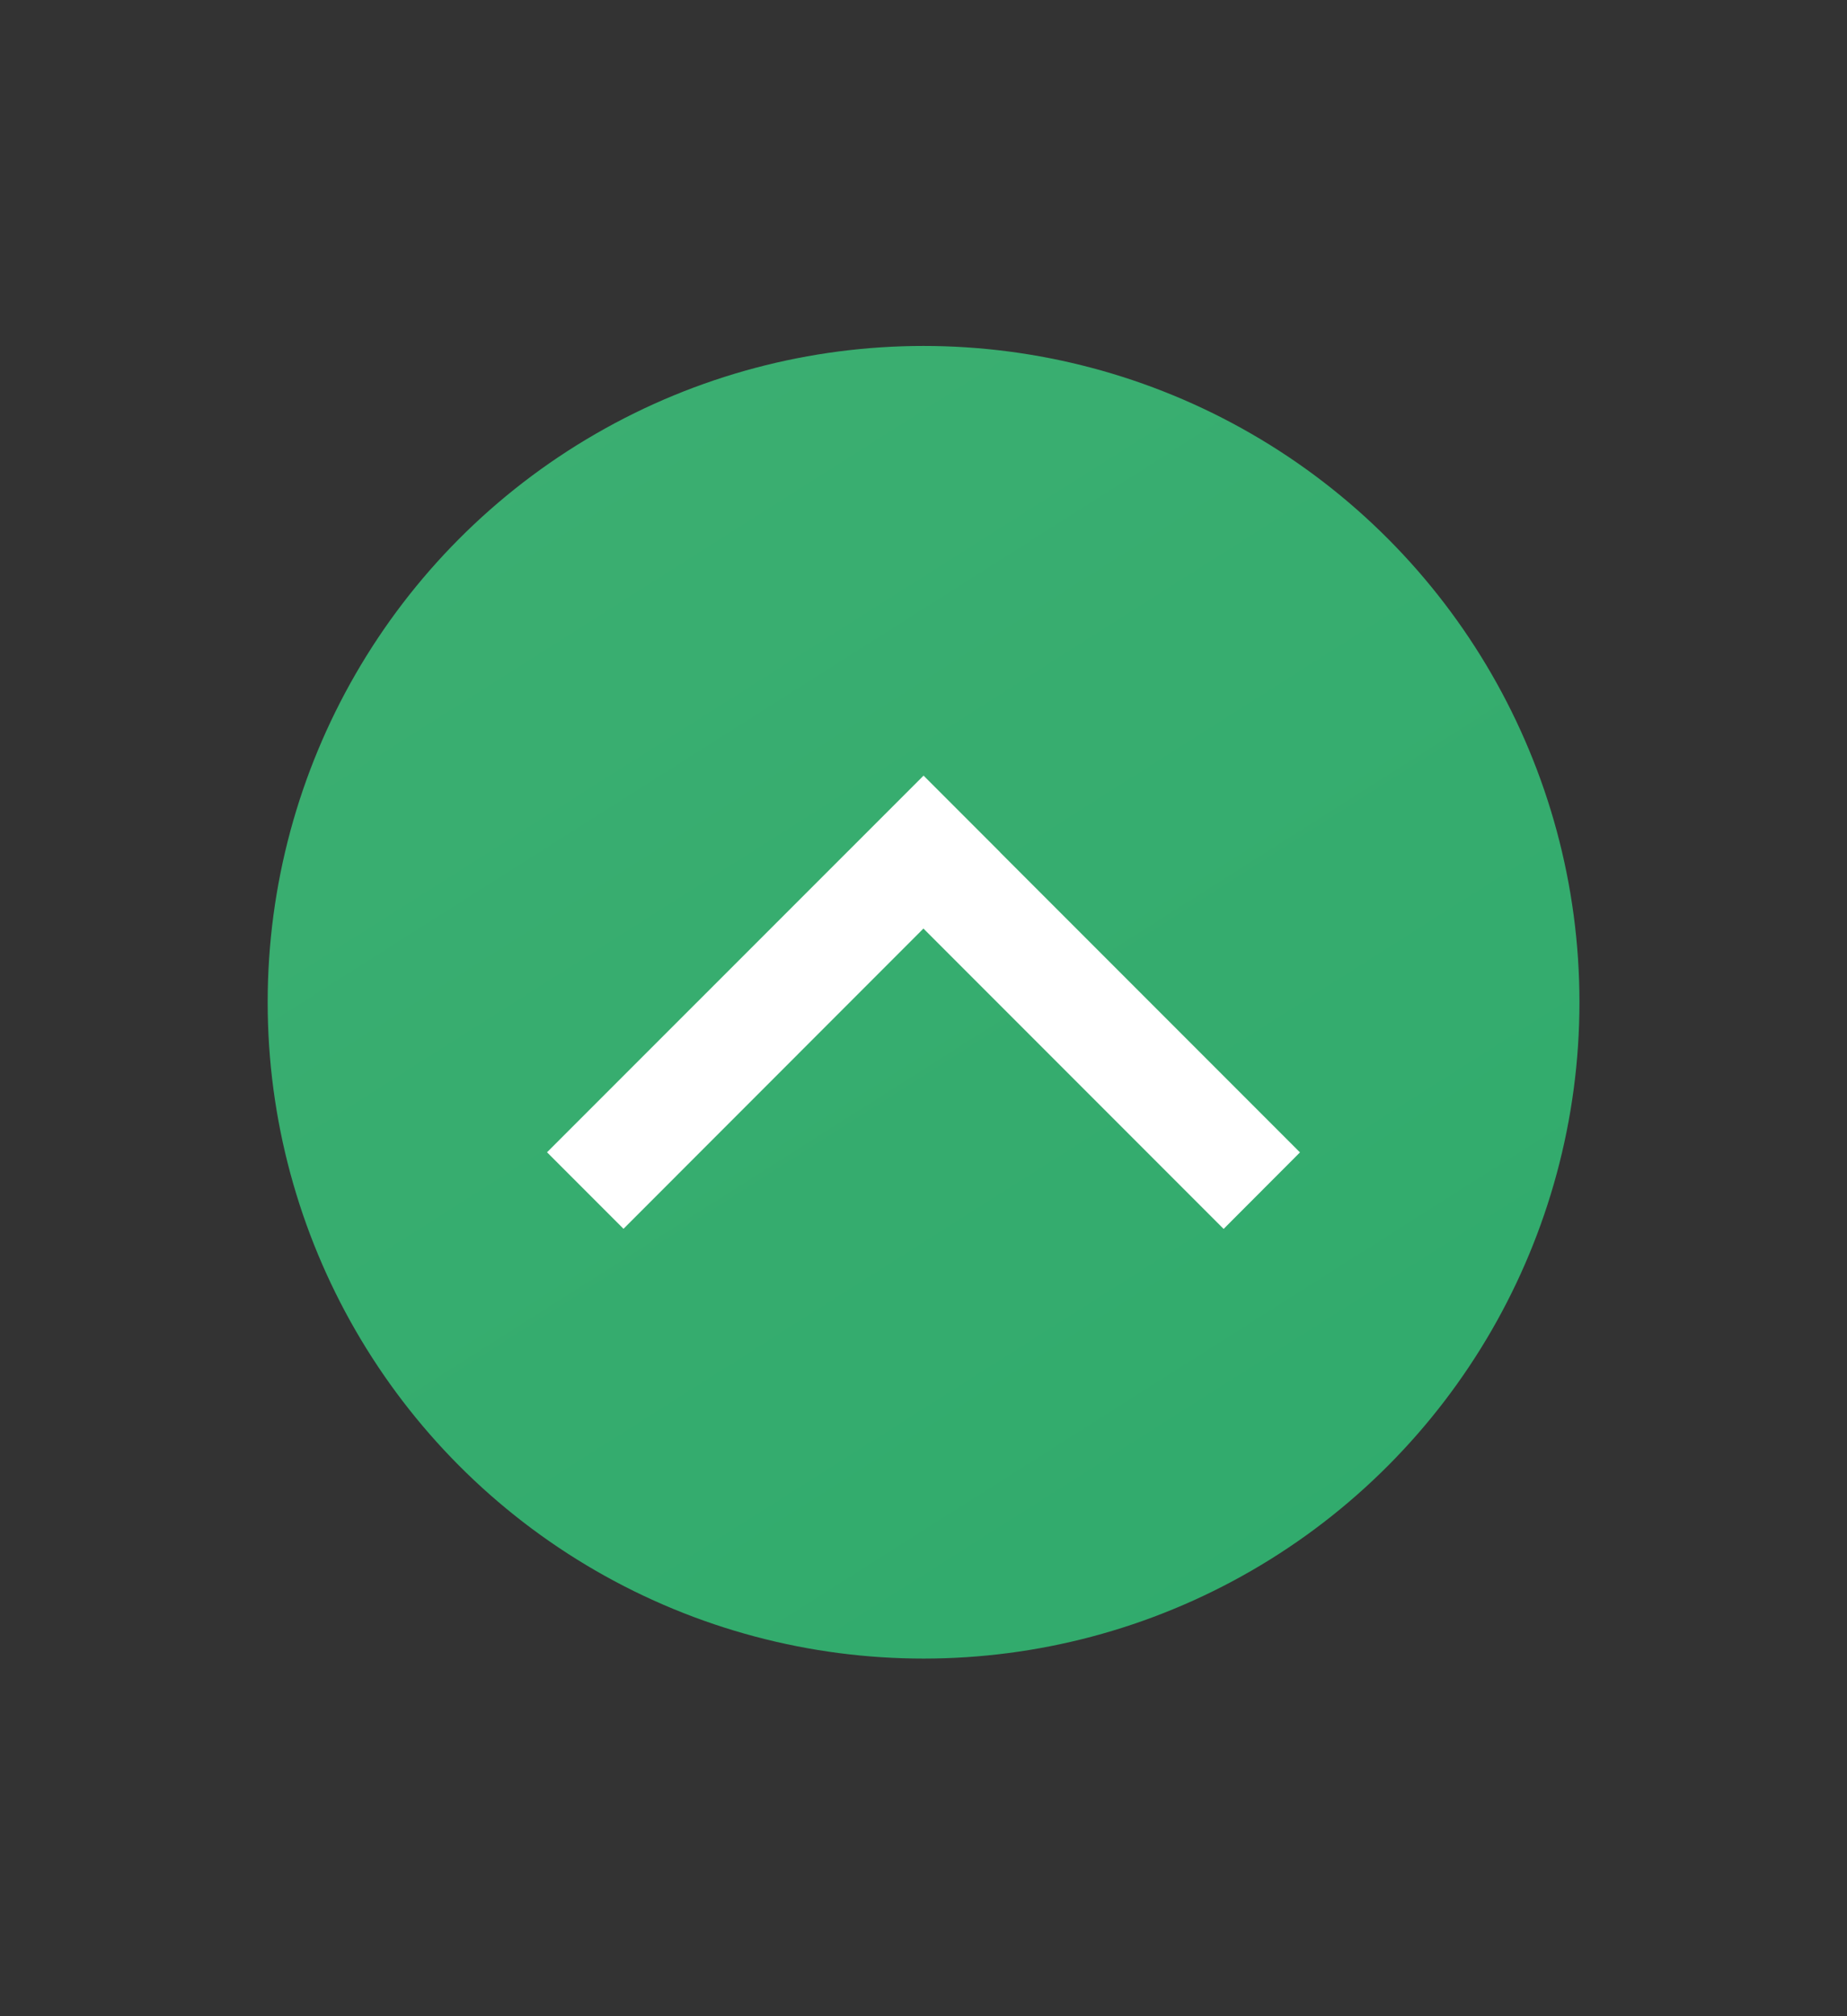 <?xml version="1.0" encoding="utf-8"?>
<!-- Generator: Adobe Illustrator 25.2.0, SVG Export Plug-In . SVG Version: 6.00 Build 0)  -->
<svg version="1.1" id="Layer_1" xmlns="http://www.w3.org/2000/svg" xmlns:xlink="http://www.w3.org/1999/xlink" x="0px" y="0px"
	 viewBox="0 0 151.67 165.46" style="enable-background:new 0 0 151.67 165.46;" xml:space="preserve">
<rect x="0" y="0" width="151.67" height="165.46" fill="#333333" stroke="none"/>
<style type="text/css">
	.st0{fill:url(#SVGID_1_);}
	.st1{fill:#FFFFFF;}
</style>
<g>
	
		<linearGradient id="SVGID_1_" gradientUnits="userSpaceOnUse" x1="-1034.981" y1="76.696" x2="-684.195" y2="-145.53" gradientTransform="matrix(0 -1 1 0 146.934 -719.439)">
		<stop  offset="8.073434e-08" style="stop-color:#1EA464"/>
		<stop  offset="1" style="stop-color:#42B174"/>
	</linearGradient>
	<circle class="st0" cx="75.84" cy="82.25" r="53.86"/>
	<polygon class="st1" points="51.2,100.84 75.83,76.2 100.48,100.85 106.75,94.57 82.11,69.93 82.11,69.92 75.84,63.65 44.92,94.56 
			"/>
</g>
<g>
</g>
<g>
</g>
<g>
</g>
<g>
</g>
<g>
</g>
<g>
</g>
</svg>
